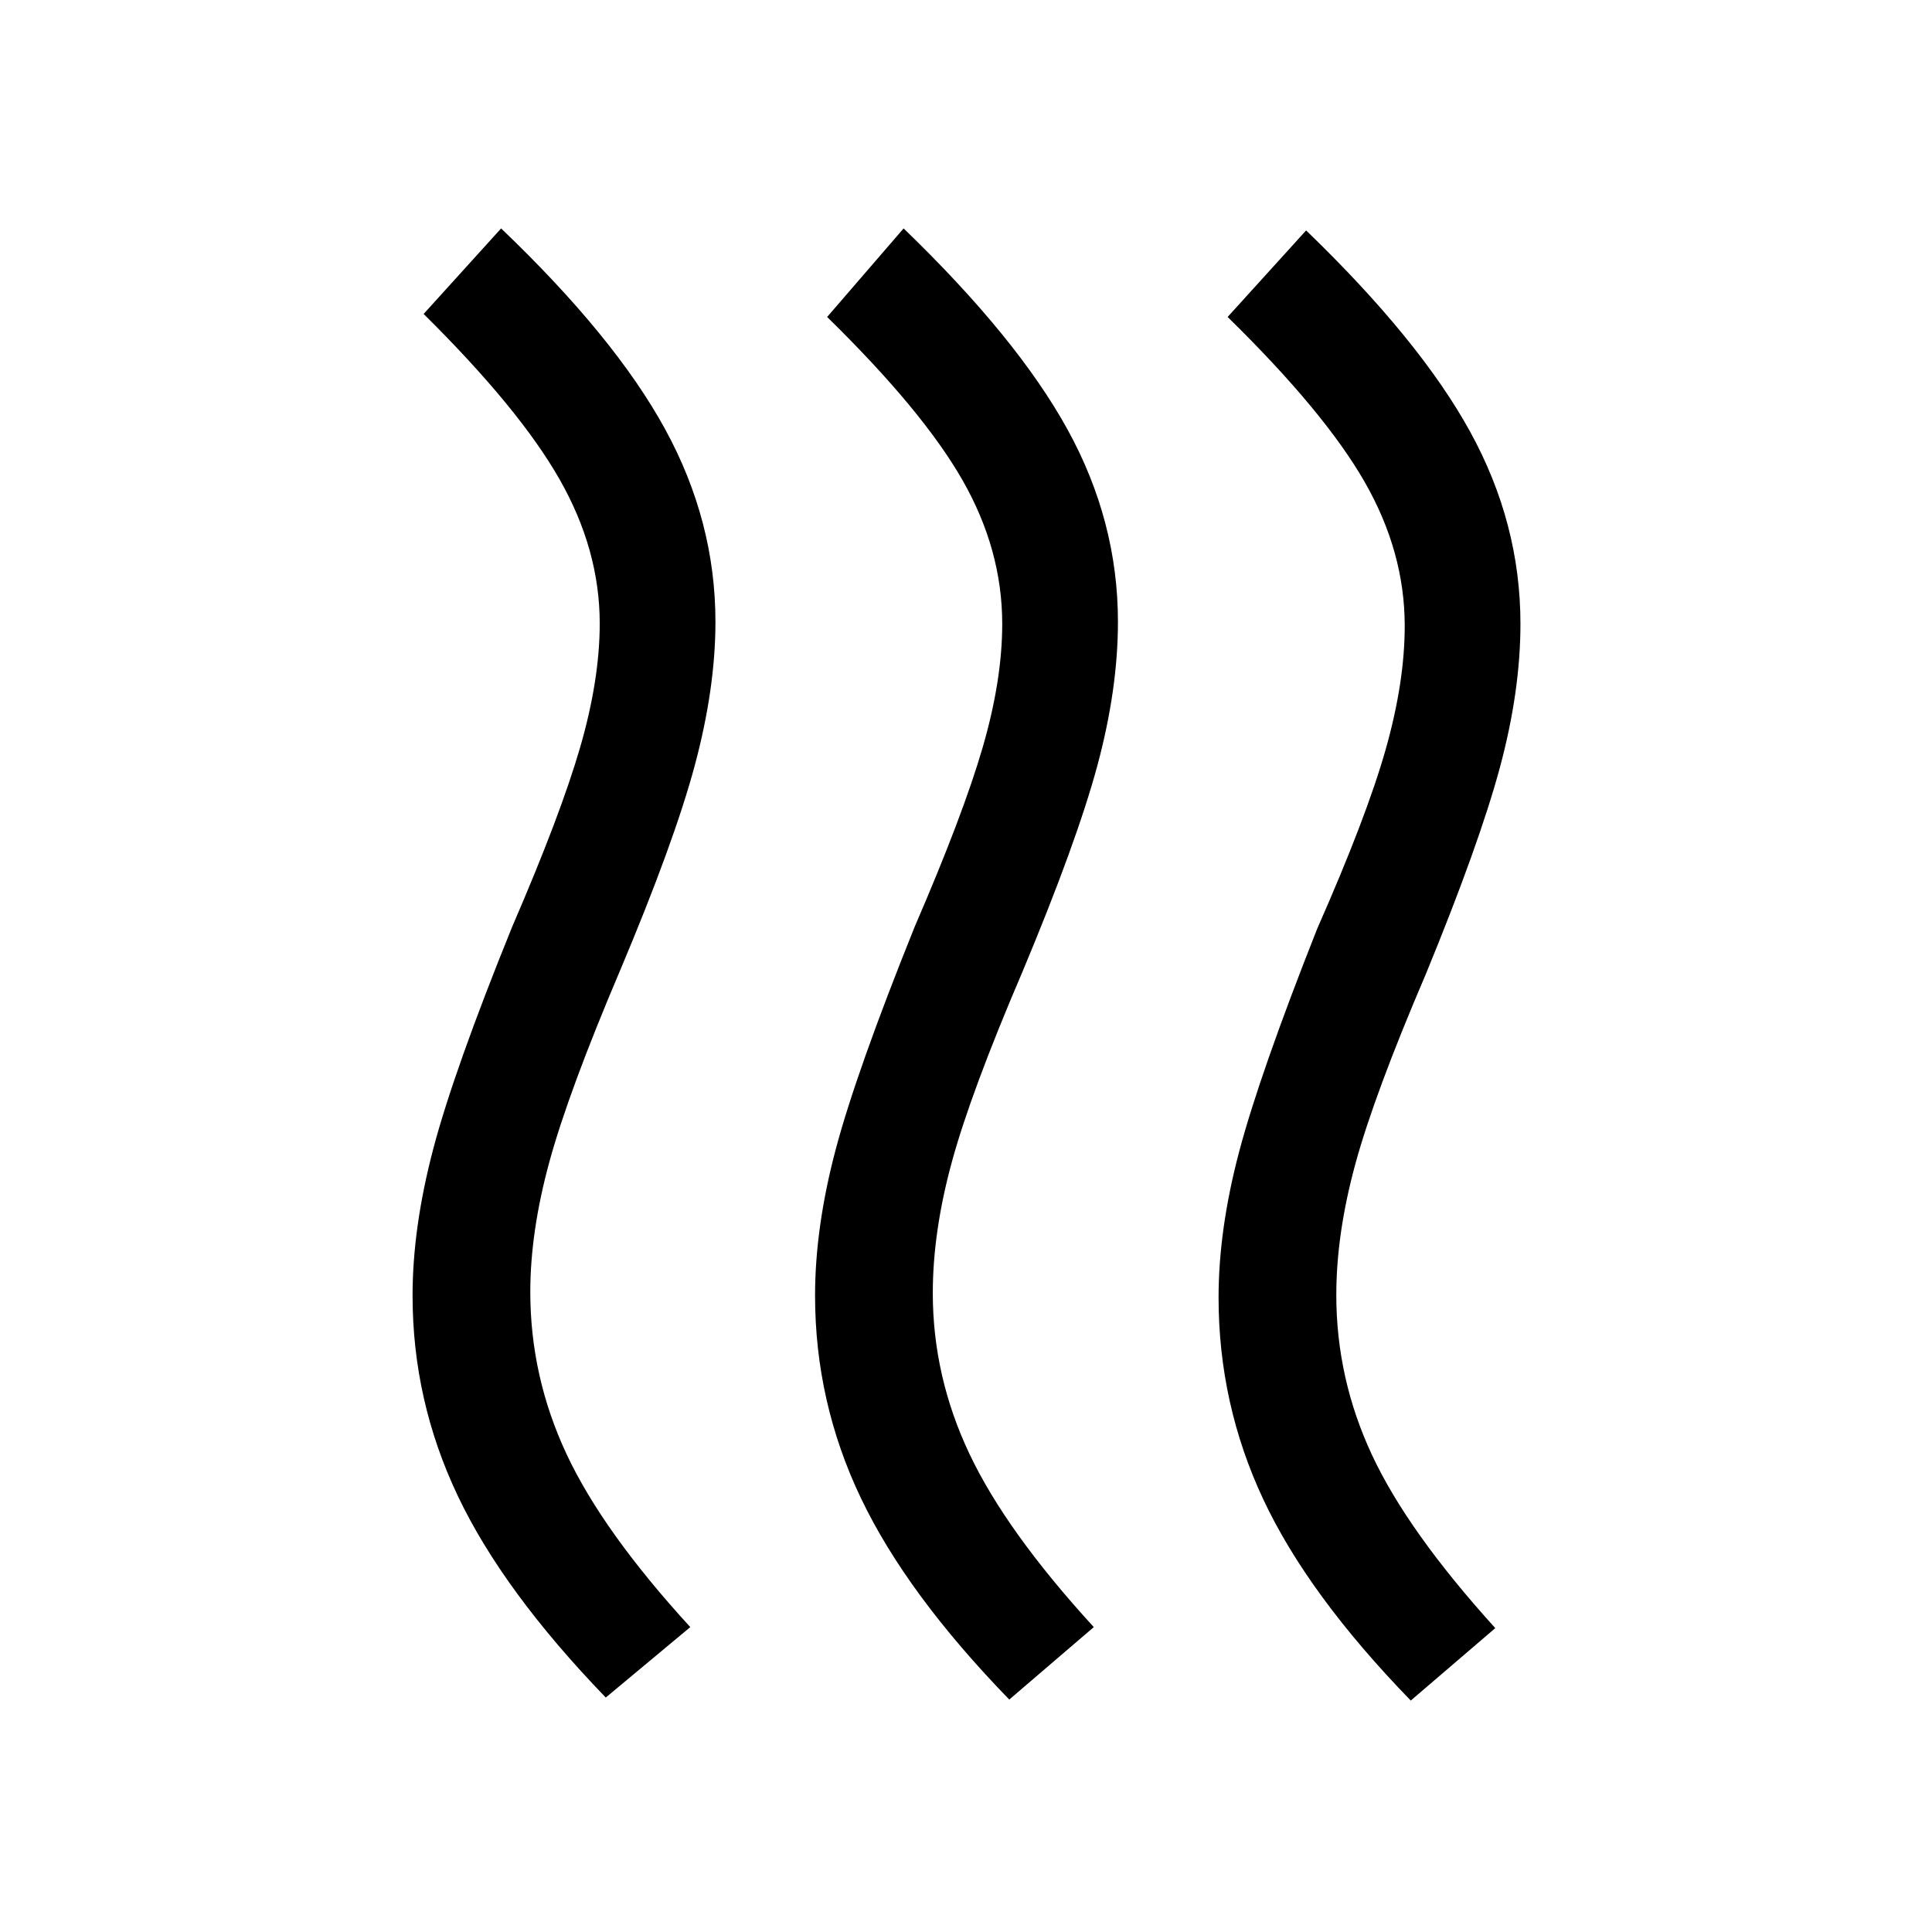 <svg xmlns="http://www.w3.org/2000/svg" height="48" viewBox="0 -960 960 960" width="48"><path d="M463.5-317.5q0 41.5 18.25 80t61.75 86l-42 36q-51-52.5-73.75-100.16T405-316.22q0-33.93 10.25-72.61Q425.5-427.5 454.5-499.5q24-55.5 33.75-89T498-650q0-36.86-19.75-71.43Q458.5-756 411-802.5l38-44q56.5 54.5 81.5 100t25 95.5q0 33.5-10.25 71.5T508-477q-25.5 59.5-35 94.25t-9.5 65.25Zm200.5 1q0 41.5 17.75 79.5T743-151l-42 36q-51-52.5-73.25-99.91T605.5-315.22q0-33.93 10.25-72.61Q626-426.5 654.5-498.5q24.5-55.5 34-89T698-649q0-36.86-20-71.68-20-34.82-68-81.82l39-43q56.5 54.5 81.5 100t25 95.5q0 33.5-10.25 71.5T708.5-476q-25.5 59.5-35 94.25T664-316.5ZM263.5-318q0 42 18 80.5t61.5 86l-42 35q-51.03-52.88-73.52-100.19Q205-264 205-316.21 205-350 215.25-389q10.25-39 39.25-110.5 24-55.5 33.75-89.08t9.75-61.64q0-36.6-20-71.69Q258-757 210.5-804l38.5-42.5q56.5 54 81.5 99.75t25 95.75q0 33-10.25 71.25T308-477.5q-25.5 60-35 94.75T263.5-318Z"/></svg>